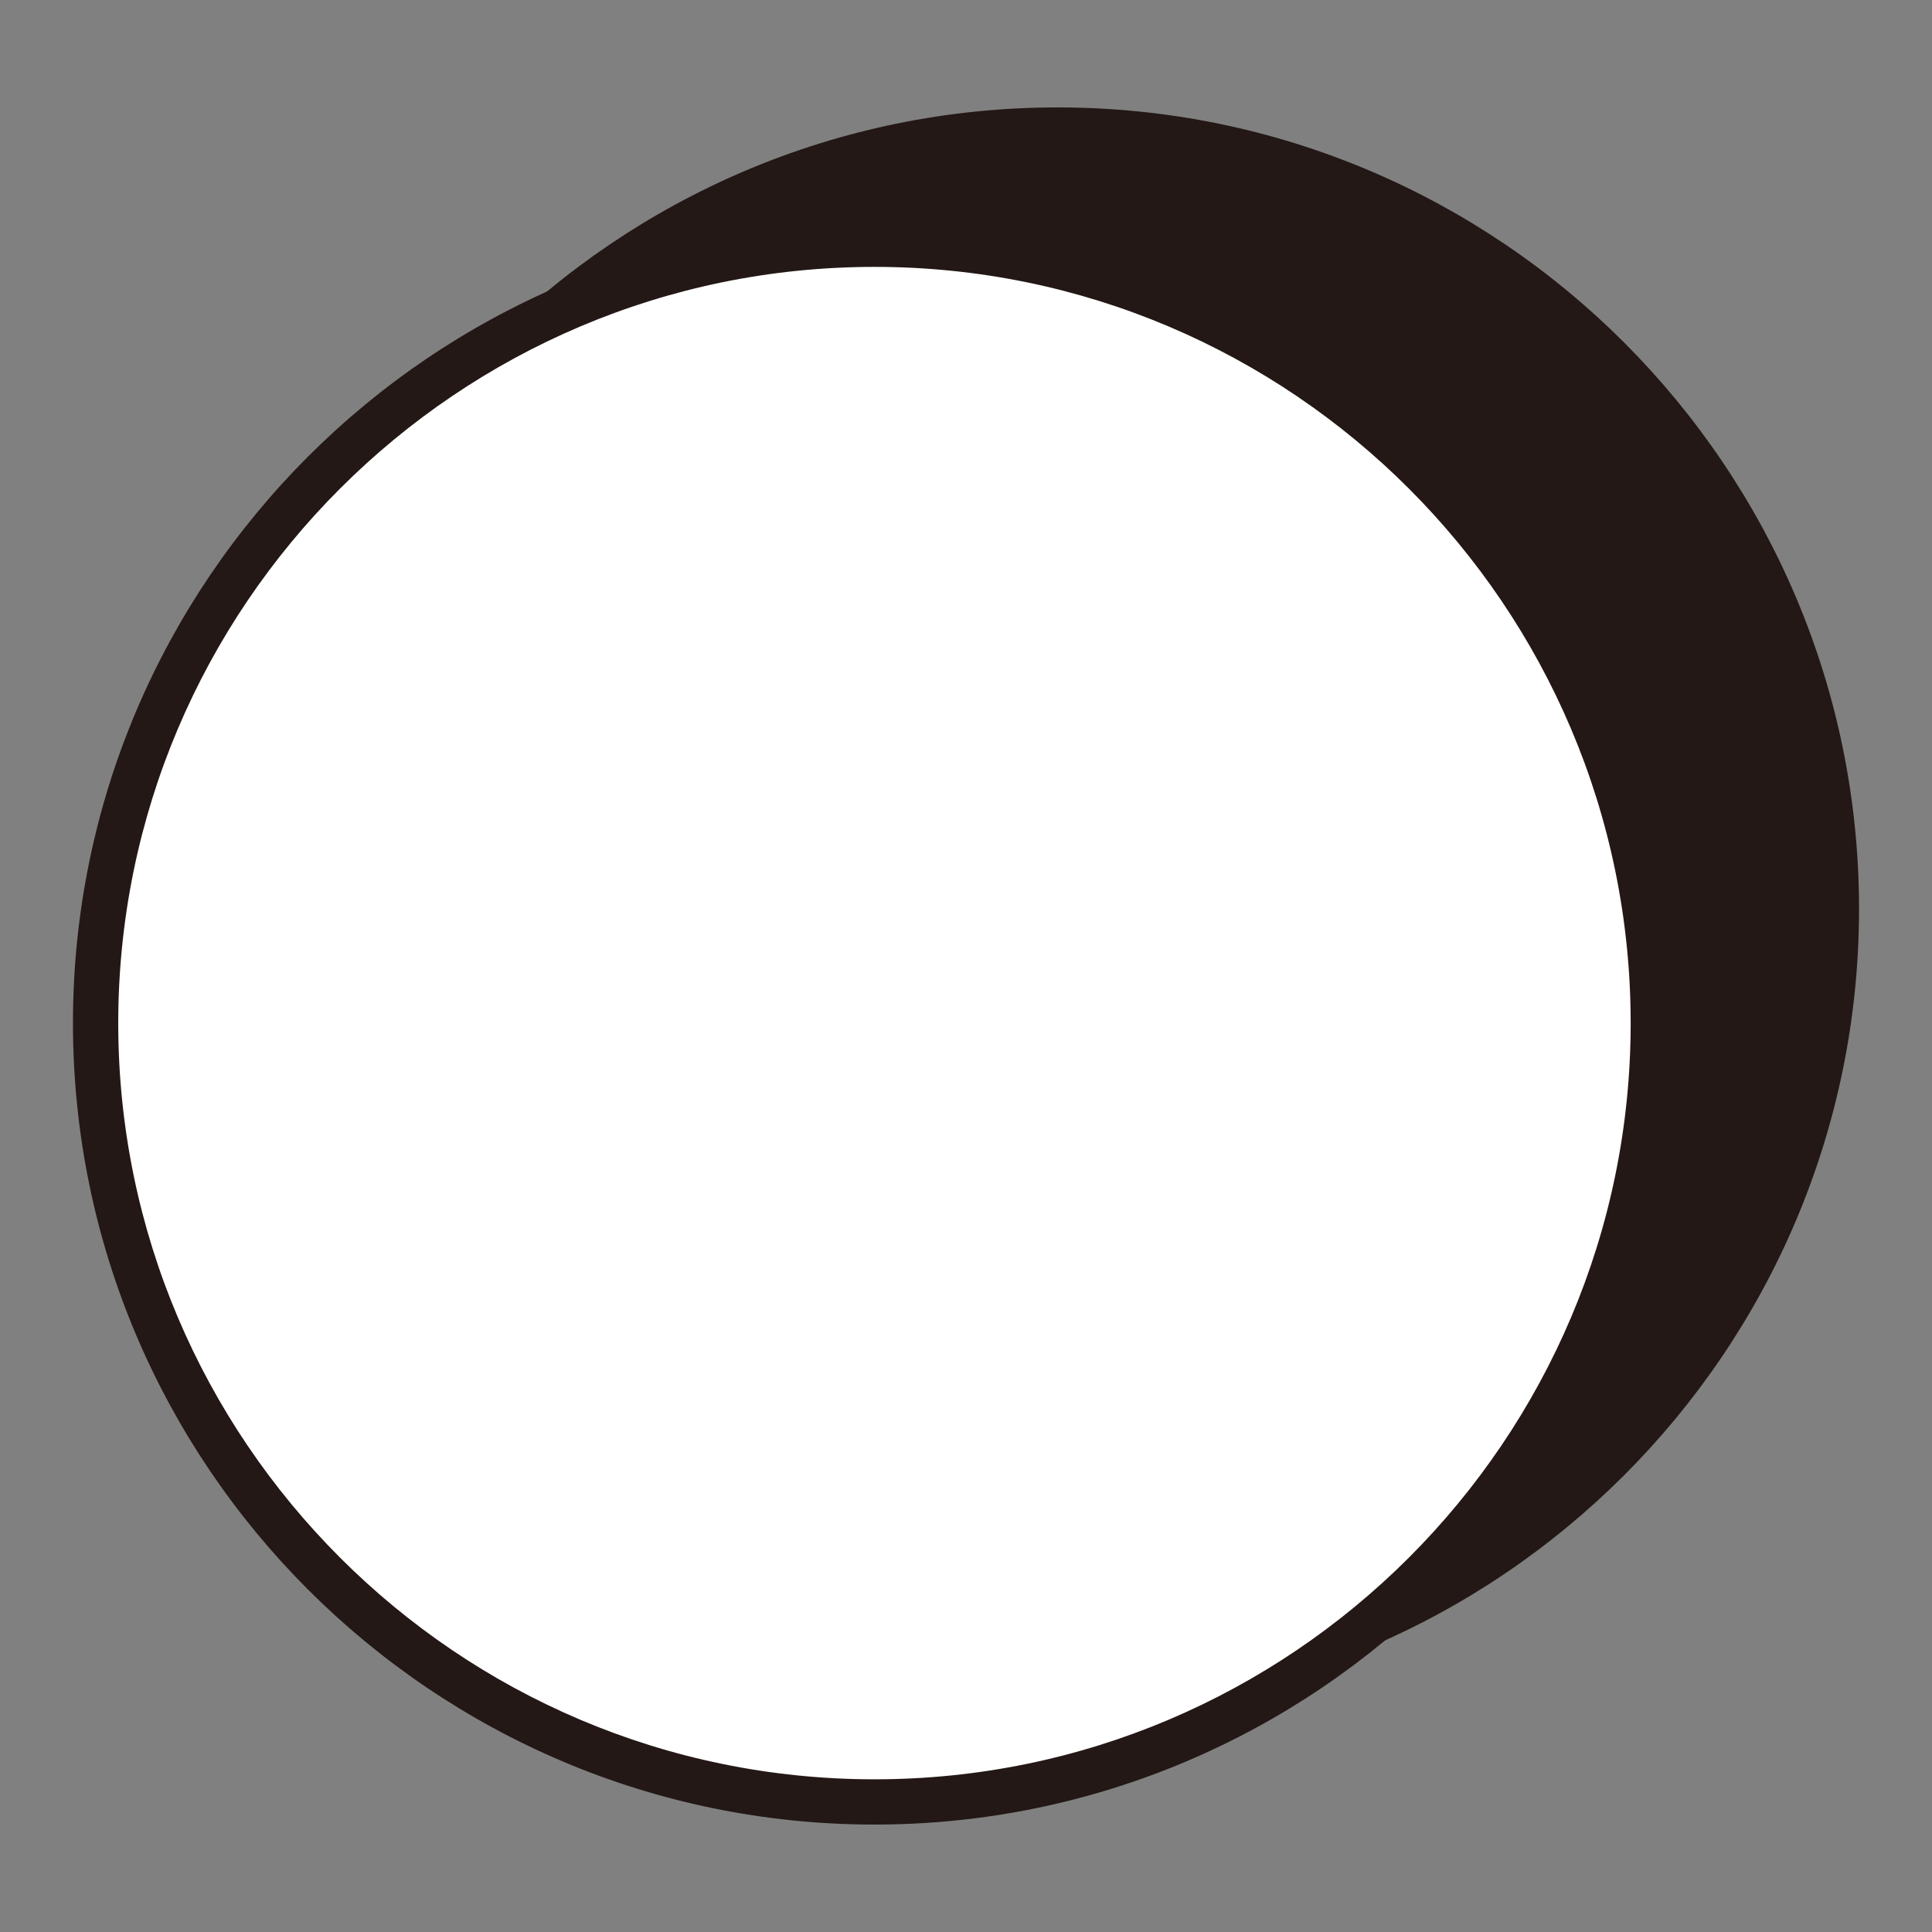 <?xml version="1.0" encoding="UTF-8"?>
<!-- Generated by phantom_svg. -->
<svg width="64px" height="64px" viewBox="0 0 64 64" preserveAspectRatio="none" xmlns="http://www.w3.org/2000/svg" xmlns:xlink="http://www.w3.org/1999/xlink" xmlns:dc="http://purl.org/dc/elements/1.1/" xmlns:cc="http://creativecommons.org/ns#" xmlns:rdf="http://www.w3.org/1999/02/22-rdf-syntax-ns#" xmlns:svg="http://www.w3.org/2000/svg" xmlns:sodipodi="http://sodipodi.sourceforge.net/DTD/sodipodi-0.dtd" xmlns:inkscape="http://www.inkscape.org/namespaces/inkscape" version="1.1">
  <rect x="0" y="0" width="64" height="64" fill="#808080" stroke="none"/>
  <defs id="frame0_defs19"/>
  <sodipodi:namedview pagecolor="#ffffff" bordercolor="#666666" borderopacity="1" objecttolerance="10" gridtolerance="10" guidetolerance="10" inkscape:pageopacity="0" inkscape:pageshadow="2" inkscape:window-width="640" inkscape:window-height="480" id="frame0_namedview17"/>
  <g id="frame0_g3">
    <g id='frame0_g5'>
      <circle style='fill:#231815;' cx='35.033' cy='30.109' r='25.8' id='frame0_circle7'/>
      <path style='fill:#231815;' d='M35.033,56.658c-14.64,0-26.55-11.91-26.55-26.549    c0-14.641,11.91-26.551,26.55-26.551S61.583,15.469,61.583,30.109    C61.583,44.748,49.673,56.658,35.033,56.658z M35.033,5.059    c-13.812,0-25.05,11.237-25.05,25.051c0,13.812,11.237,25.049,25.05,25.049    S60.083,43.921,60.083,30.109C60.083,16.296,48.846,5.059,35.033,5.059z' id='frame0_path9'/>
    </g>
    <g id='frame0_g11'>
      <circle style='fill:#FFFFFF;' cx='28.967' cy='33.893' r='25.8' id='frame0_circle13'/>
      <path style='fill:#231815;' d='M28.968,60.441c-14.64,0-26.551-11.91-26.551-26.549    c0-14.641,11.911-26.552,26.551-26.552c14.64,0,26.55,11.911,26.55,26.552    C55.518,48.531,43.607,60.441,28.968,60.441z M28.968,8.841    c-13.813,0-25.051,11.238-25.051,25.052c0,13.812,11.238,25.049,25.051,25.049    c13.812,0,25.05-11.237,25.05-25.049C54.018,20.079,42.78,8.841,28.968,8.841z' id='frame0_path15'/>
    </g>
  </g>
</svg>